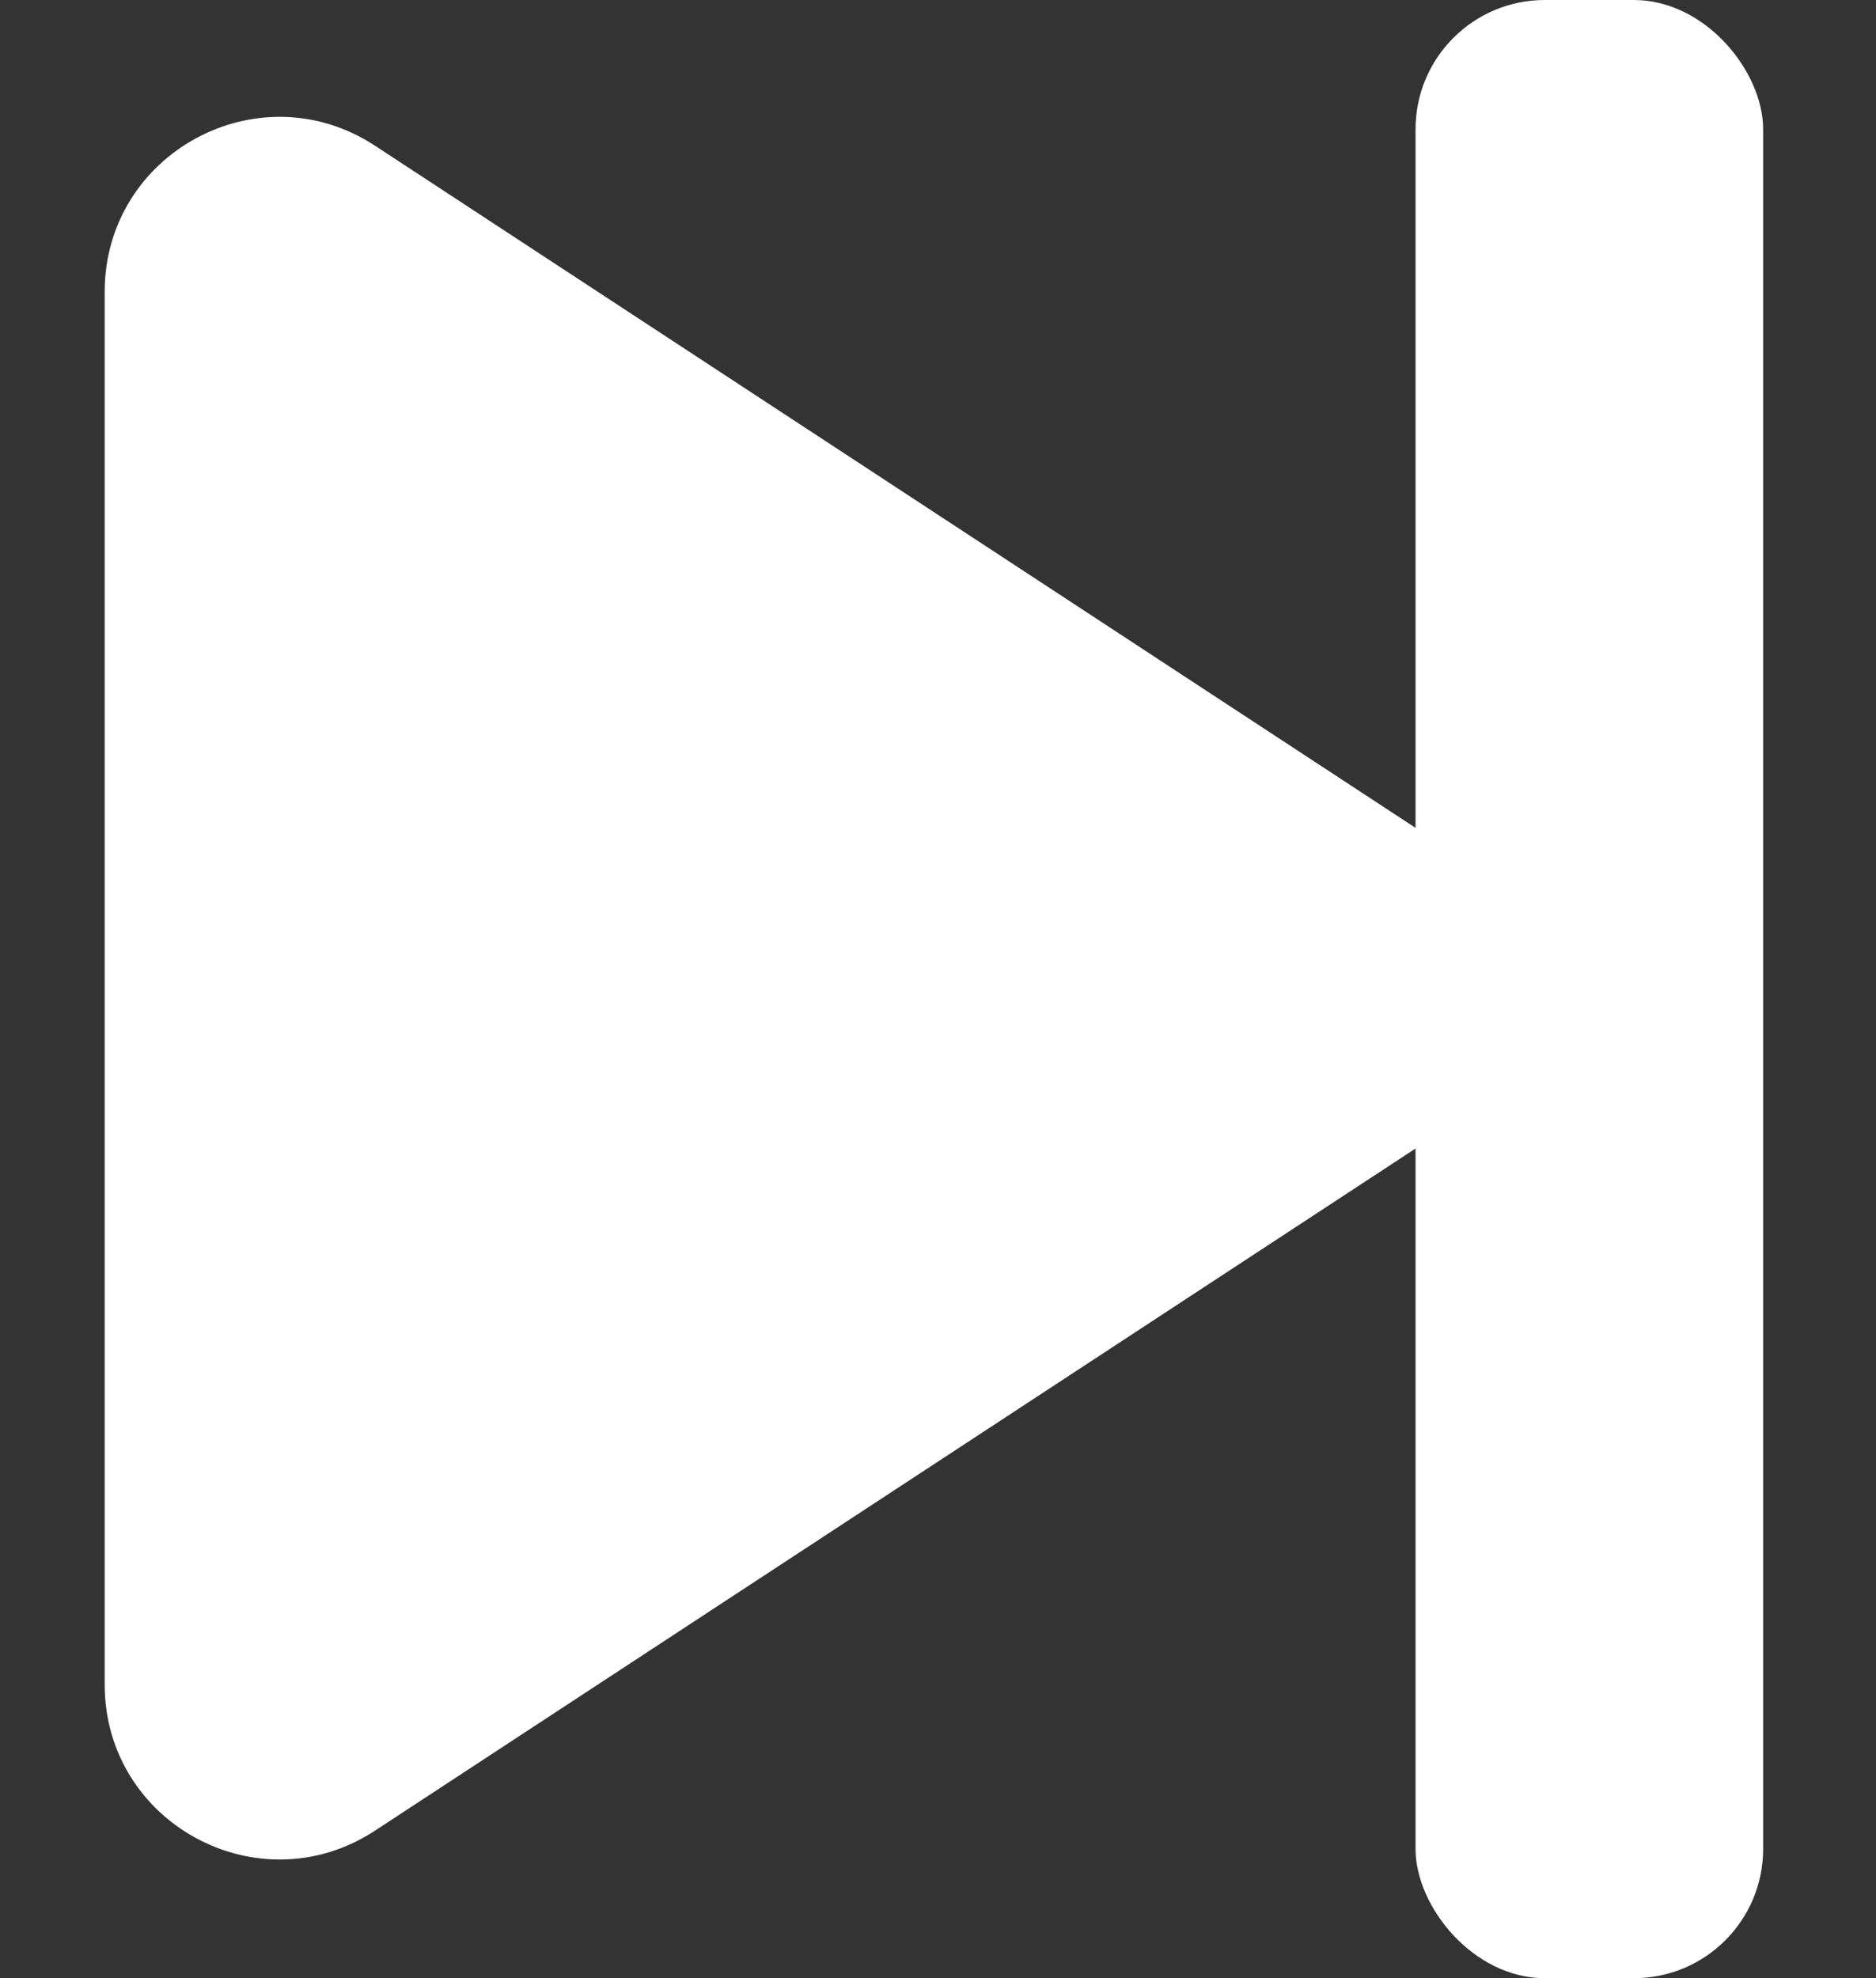 <?xml version="1.0" encoding="UTF-8"?>
<svg id="_图层_1" data-name="图层 1" xmlns="http://www.w3.org/2000/svg" viewBox="0 0 971.44 1024">
  <rect x="0" y="0" width="971.44" height="1024" fill="#333333" stroke="none"/>
  <defs>
    <style>
      .cls-1 {
        fill: #fff;
        stroke-width: 0px;
      }
    </style>
  </defs>
  <g id="_下一首" data-name="下一首">
    <g id="_下一首-2" data-name="下一首">
      <path class="cls-1" d="m744.25,587.15L194.18,947.62c-60.13,39.41-139.97-3.73-139.97-75.62V151.05c0-71.89,79.84-115.03,139.97-75.62l550.07,360.48c54.48,35.7,54.48,115.55,0,151.25Z"/>
    </g>
    <rect class="cls-1" x="733" y="0" width="180" height="1024" rx="66.92" ry="66.92"/>
  </g>
</svg>